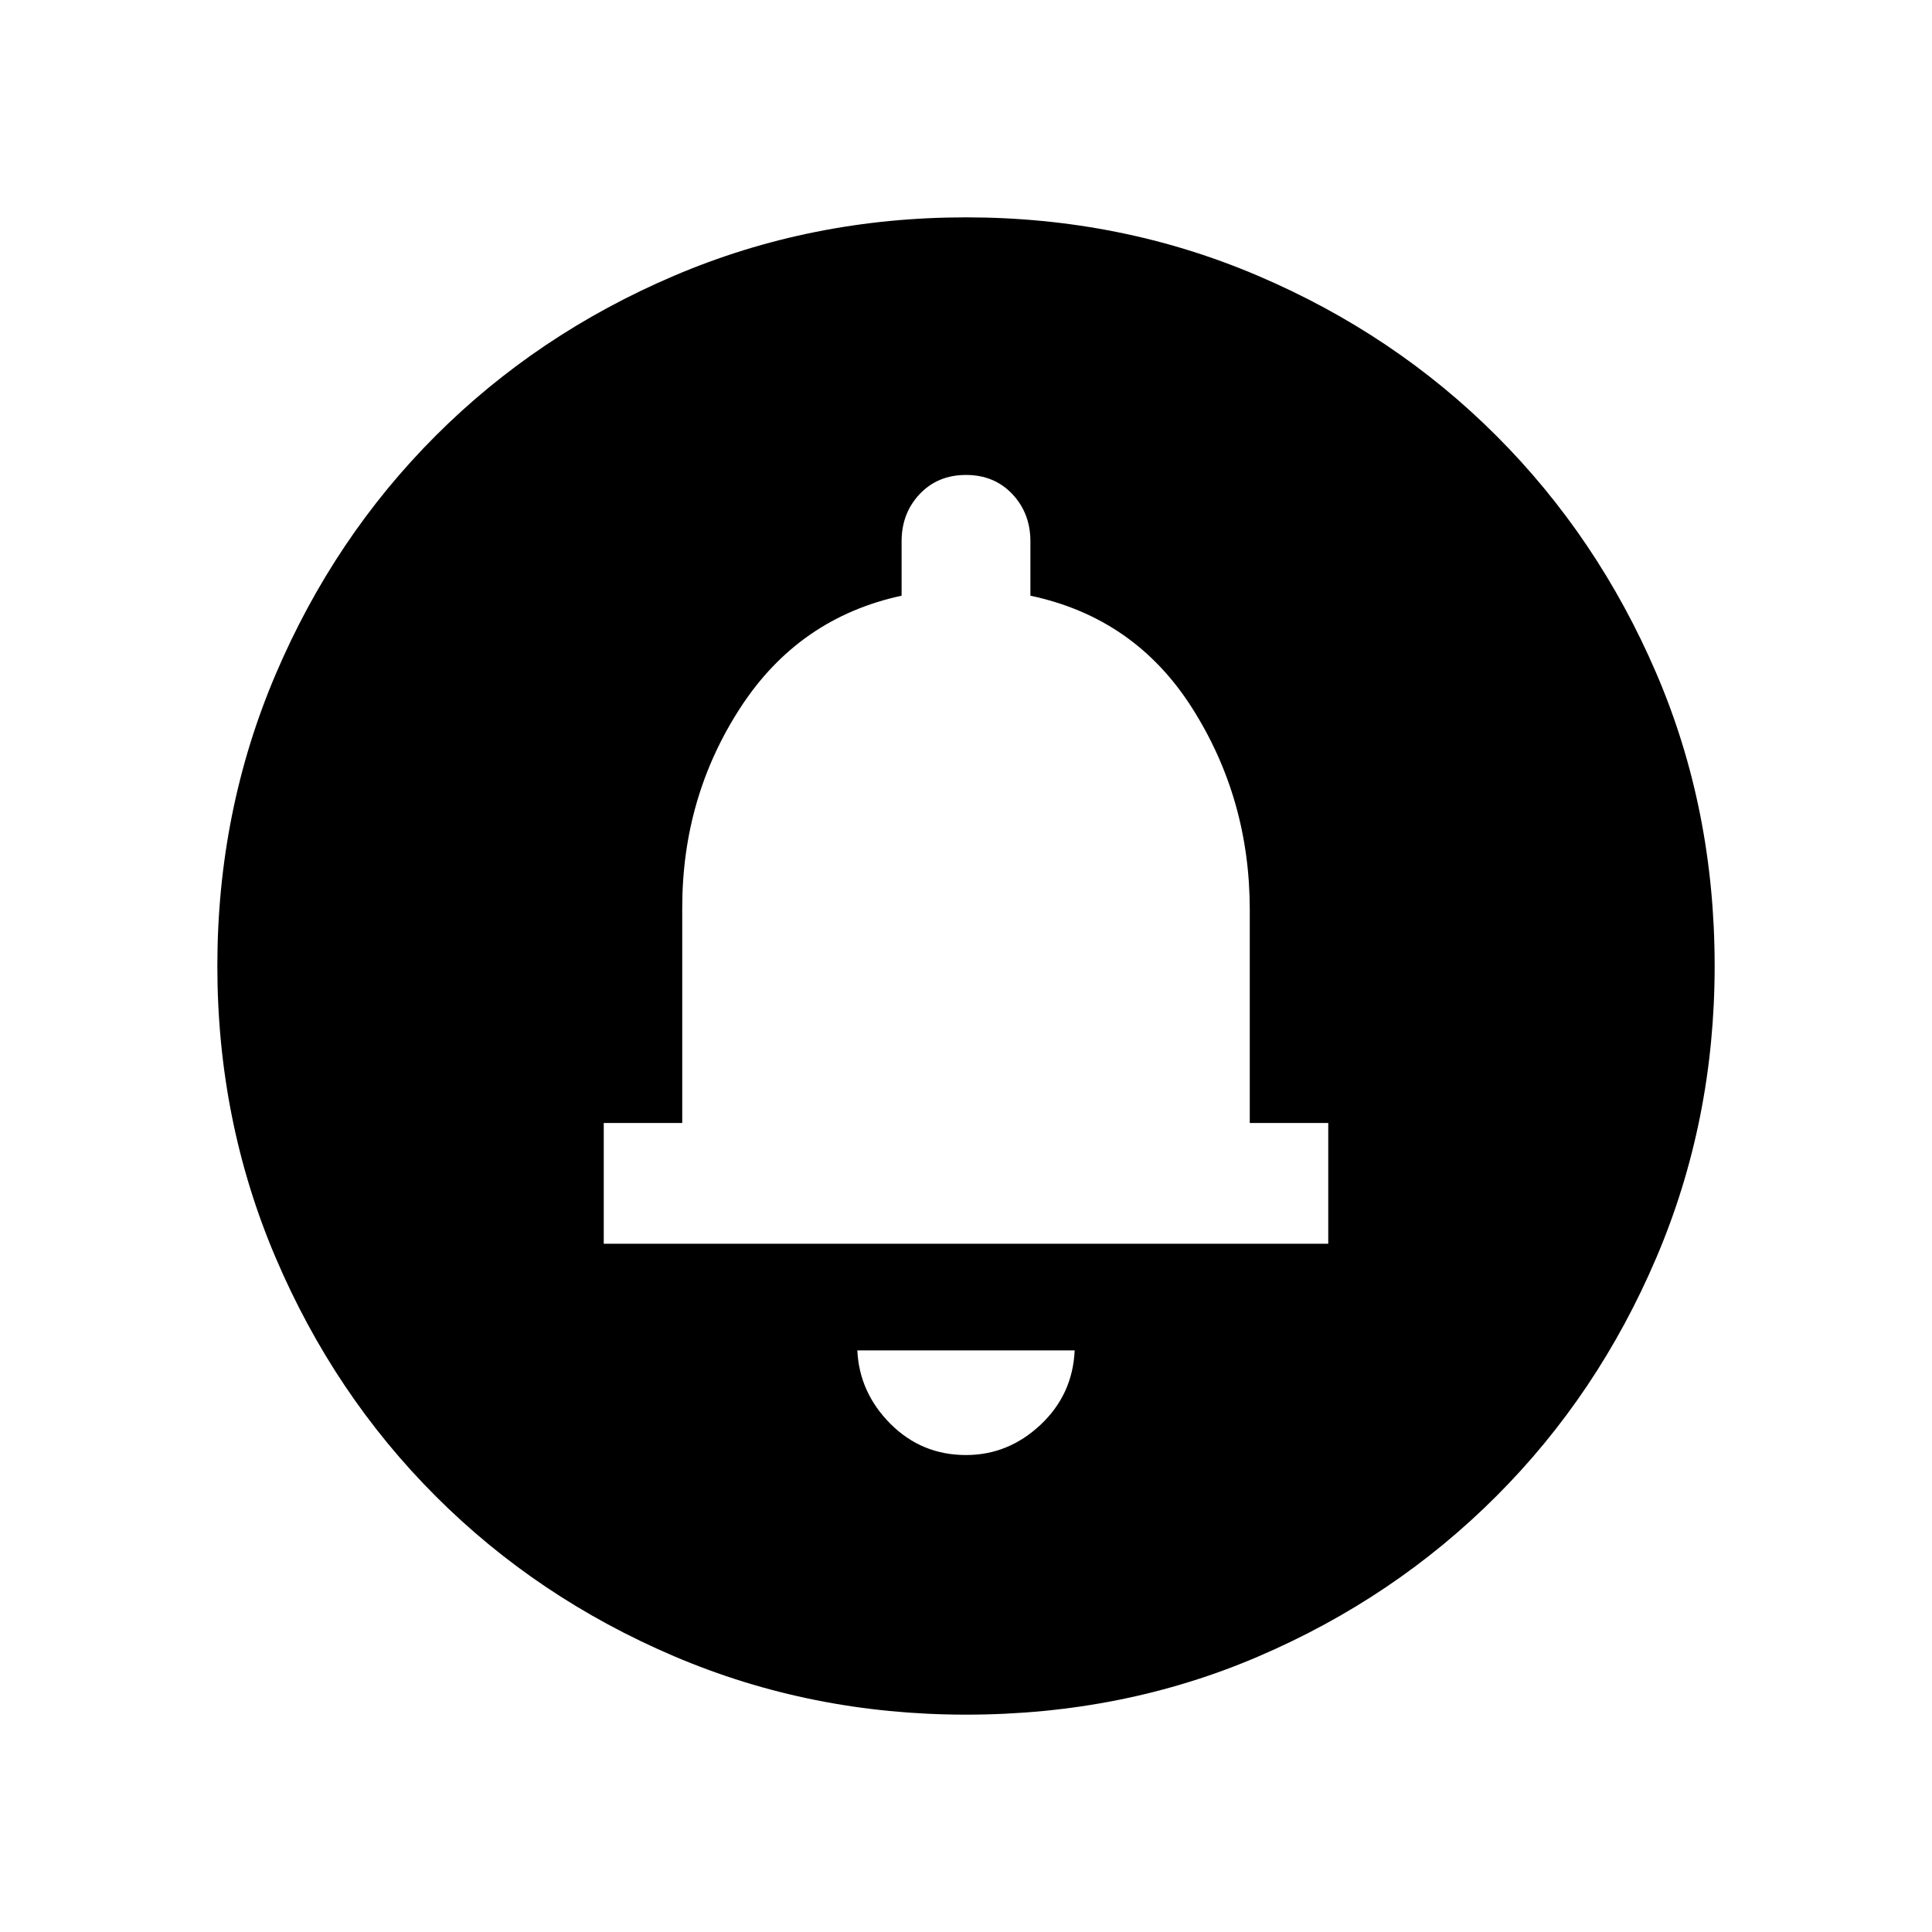 <svg xmlns="http://www.w3.org/2000/svg" height="24" width="24"><path d="M12 18.075Q12.525 18.075 12.925 17.7Q13.325 17.325 13.35 16.775H10.65Q10.675 17.3 11.062 17.688Q11.45 18.075 12 18.075ZM7.5 15.45H16.5V13.95H15.525V11.3Q15.525 9.925 14.812 8.8Q14.1 7.675 12.8 7.4V6.725Q12.8 6.375 12.575 6.137Q12.35 5.9 12 5.9Q11.65 5.9 11.425 6.137Q11.2 6.375 11.2 6.725V7.4Q9.925 7.675 9.2 8.787Q8.475 9.9 8.475 11.275V13.95H7.5ZM12 21.3Q10.075 21.3 8.375 20.575Q6.675 19.85 5.413 18.587Q4.15 17.325 3.425 15.625Q2.7 13.925 2.7 12Q2.7 10.075 3.425 8.375Q4.15 6.675 5.413 5.412Q6.675 4.15 8.375 3.425Q10.075 2.7 12 2.7Q13.925 2.7 15.625 3.425Q17.325 4.15 18.587 5.412Q19.85 6.675 20.575 8.363Q21.3 10.05 21.3 12Q21.3 13.925 20.575 15.625Q19.85 17.325 18.587 18.587Q17.325 19.85 15.637 20.575Q13.95 21.3 12 21.3Z"/></svg>